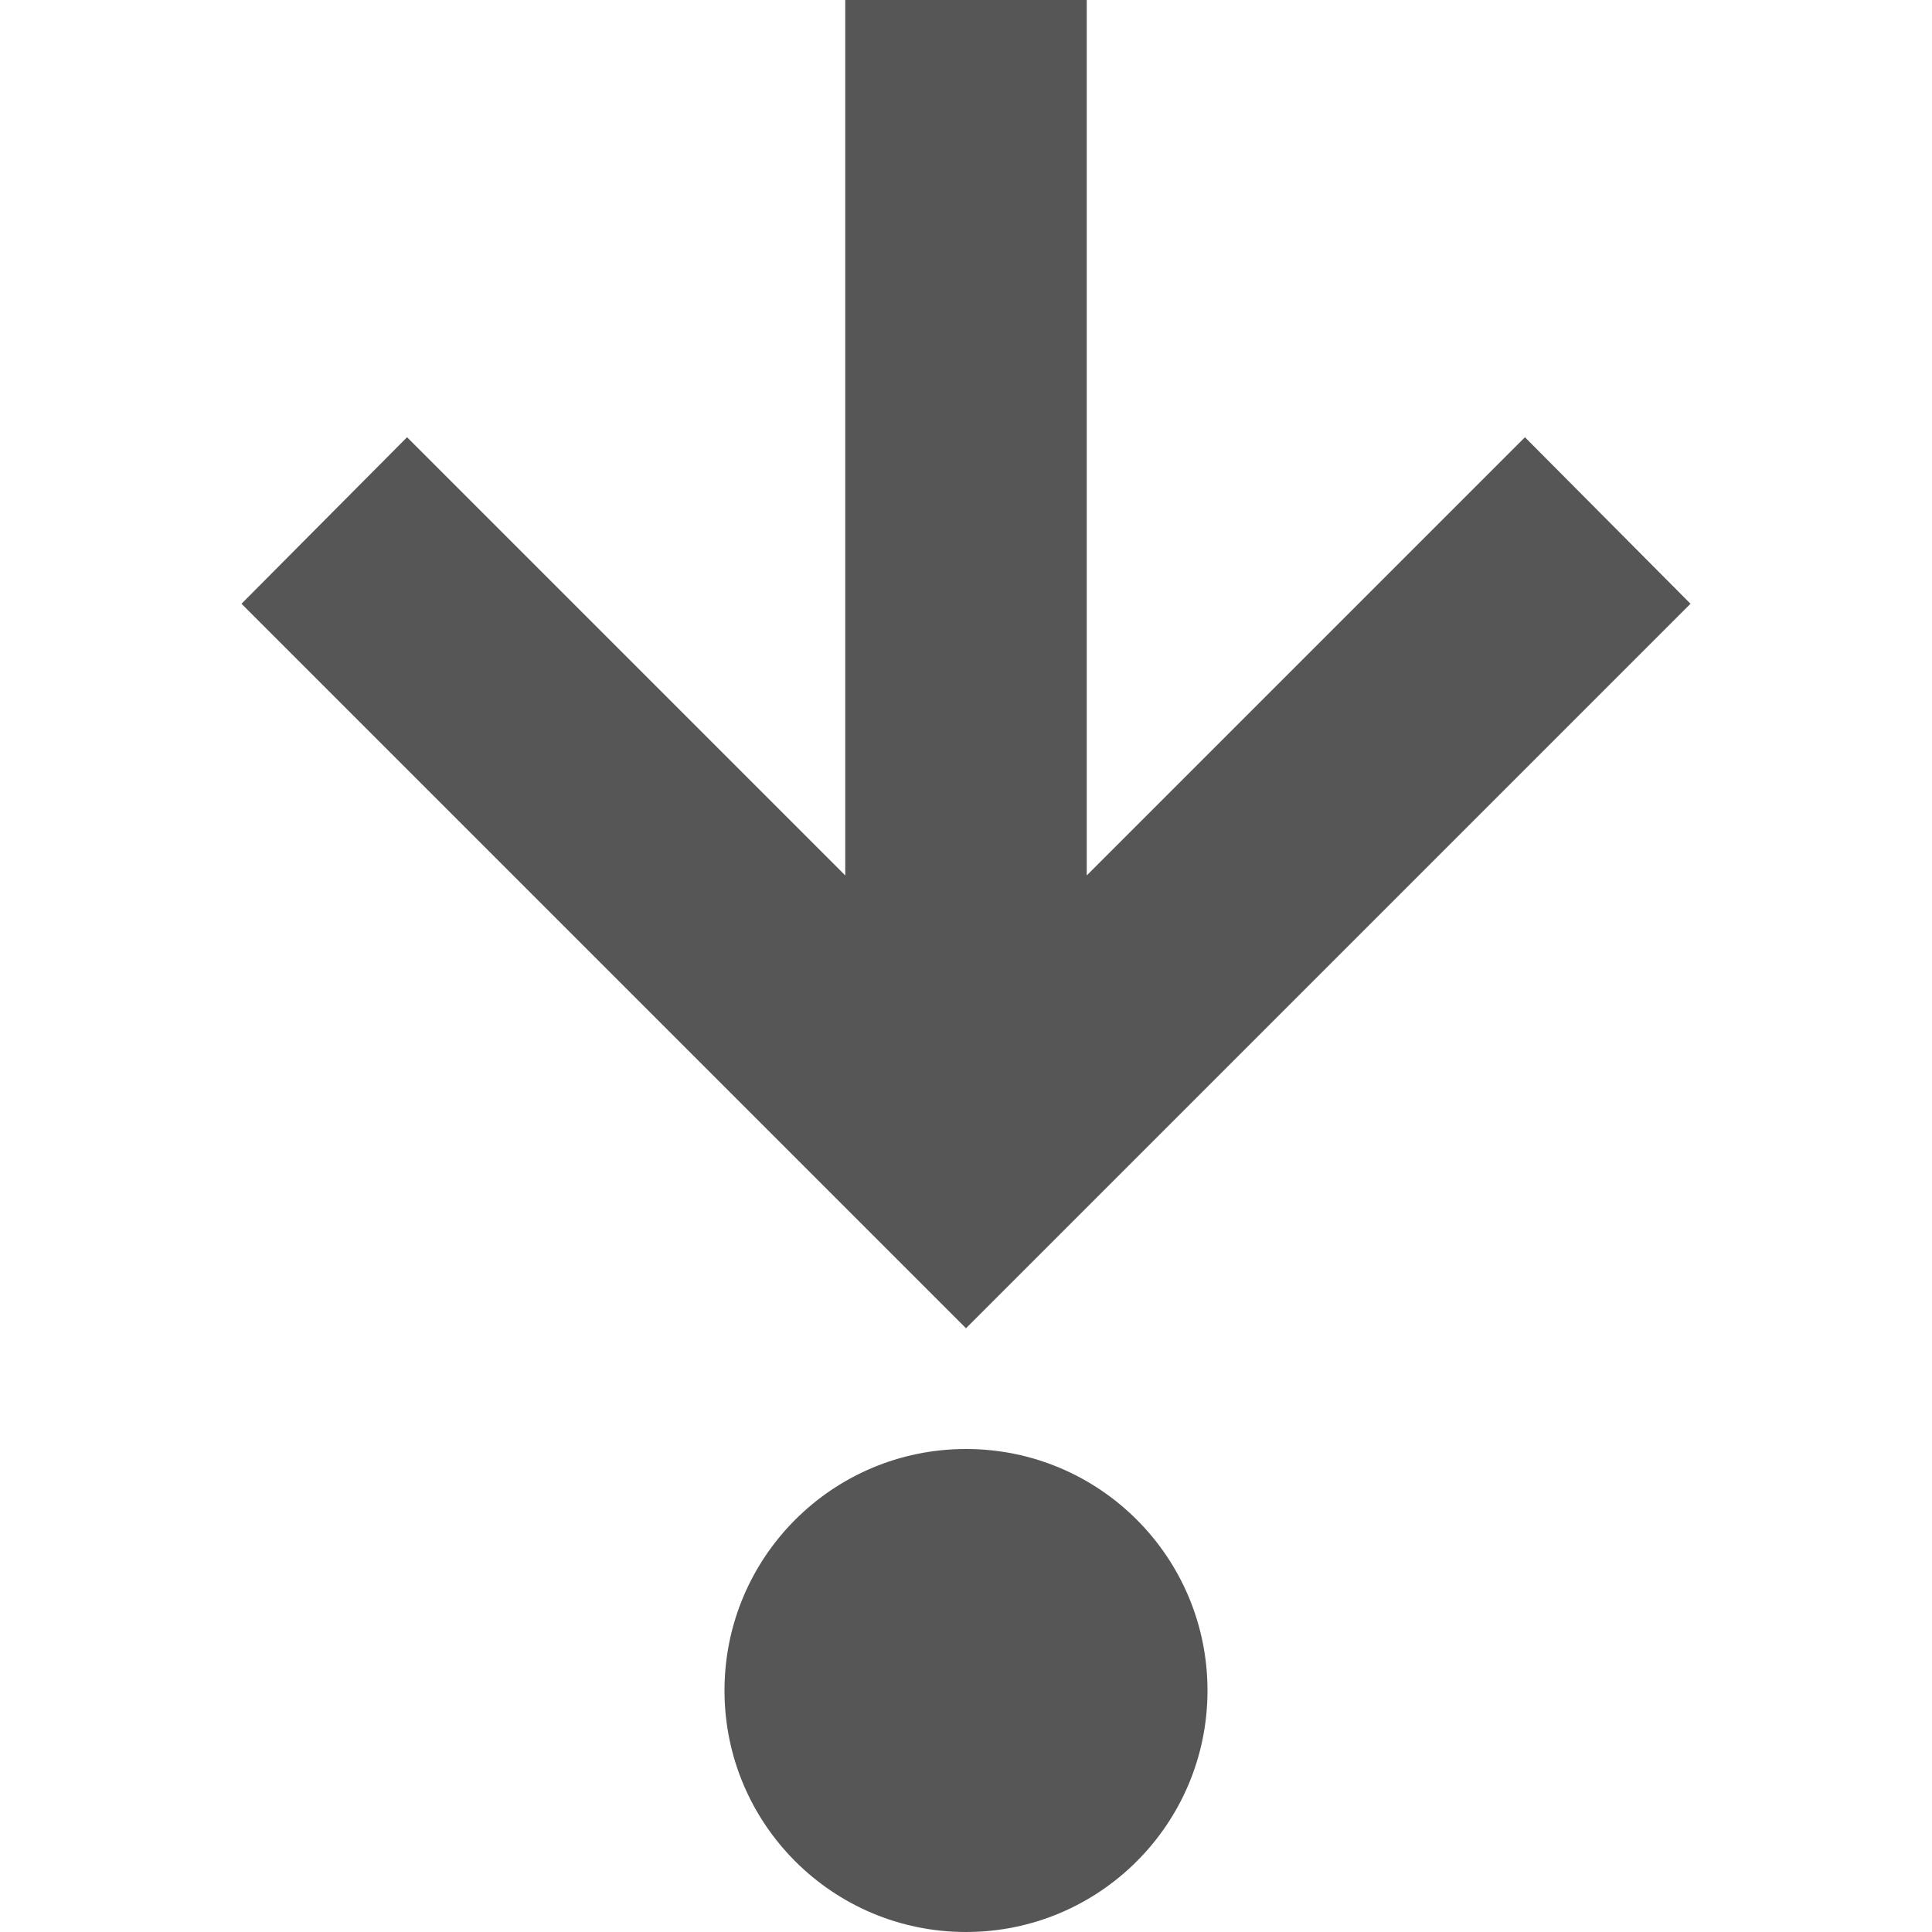 
<svg xmlns="http://www.w3.org/2000/svg" xmlns:xlink="http://www.w3.org/1999/xlink" width="16px" height="16px" viewBox="0 0 16 16" version="1.1">
<g id="surface1">
<path style=" stroke:none;fill-rule:nonzero;fill:#565656;fill-opacity:1;" d="M 14 5 L 12.629 3.621 L 9 7.25 L 9 0 L 7 0 L 7 7.25 L 3.371 3.621 L 2 5 L 8 11 Z M 14 5 "/>
<path style=" stroke:none;fill-rule:nonzero;fill:#565656;fill-opacity:1;" d="M 10 14 C 10 15.105 9.105 16 8 16 C 6.895 16 6 15.105 6 14 C 6 12.895 6.895 12 8 12 C 9.105 12 10 12.895 10 14 Z M 10 14 "/>
</g>
</svg>
